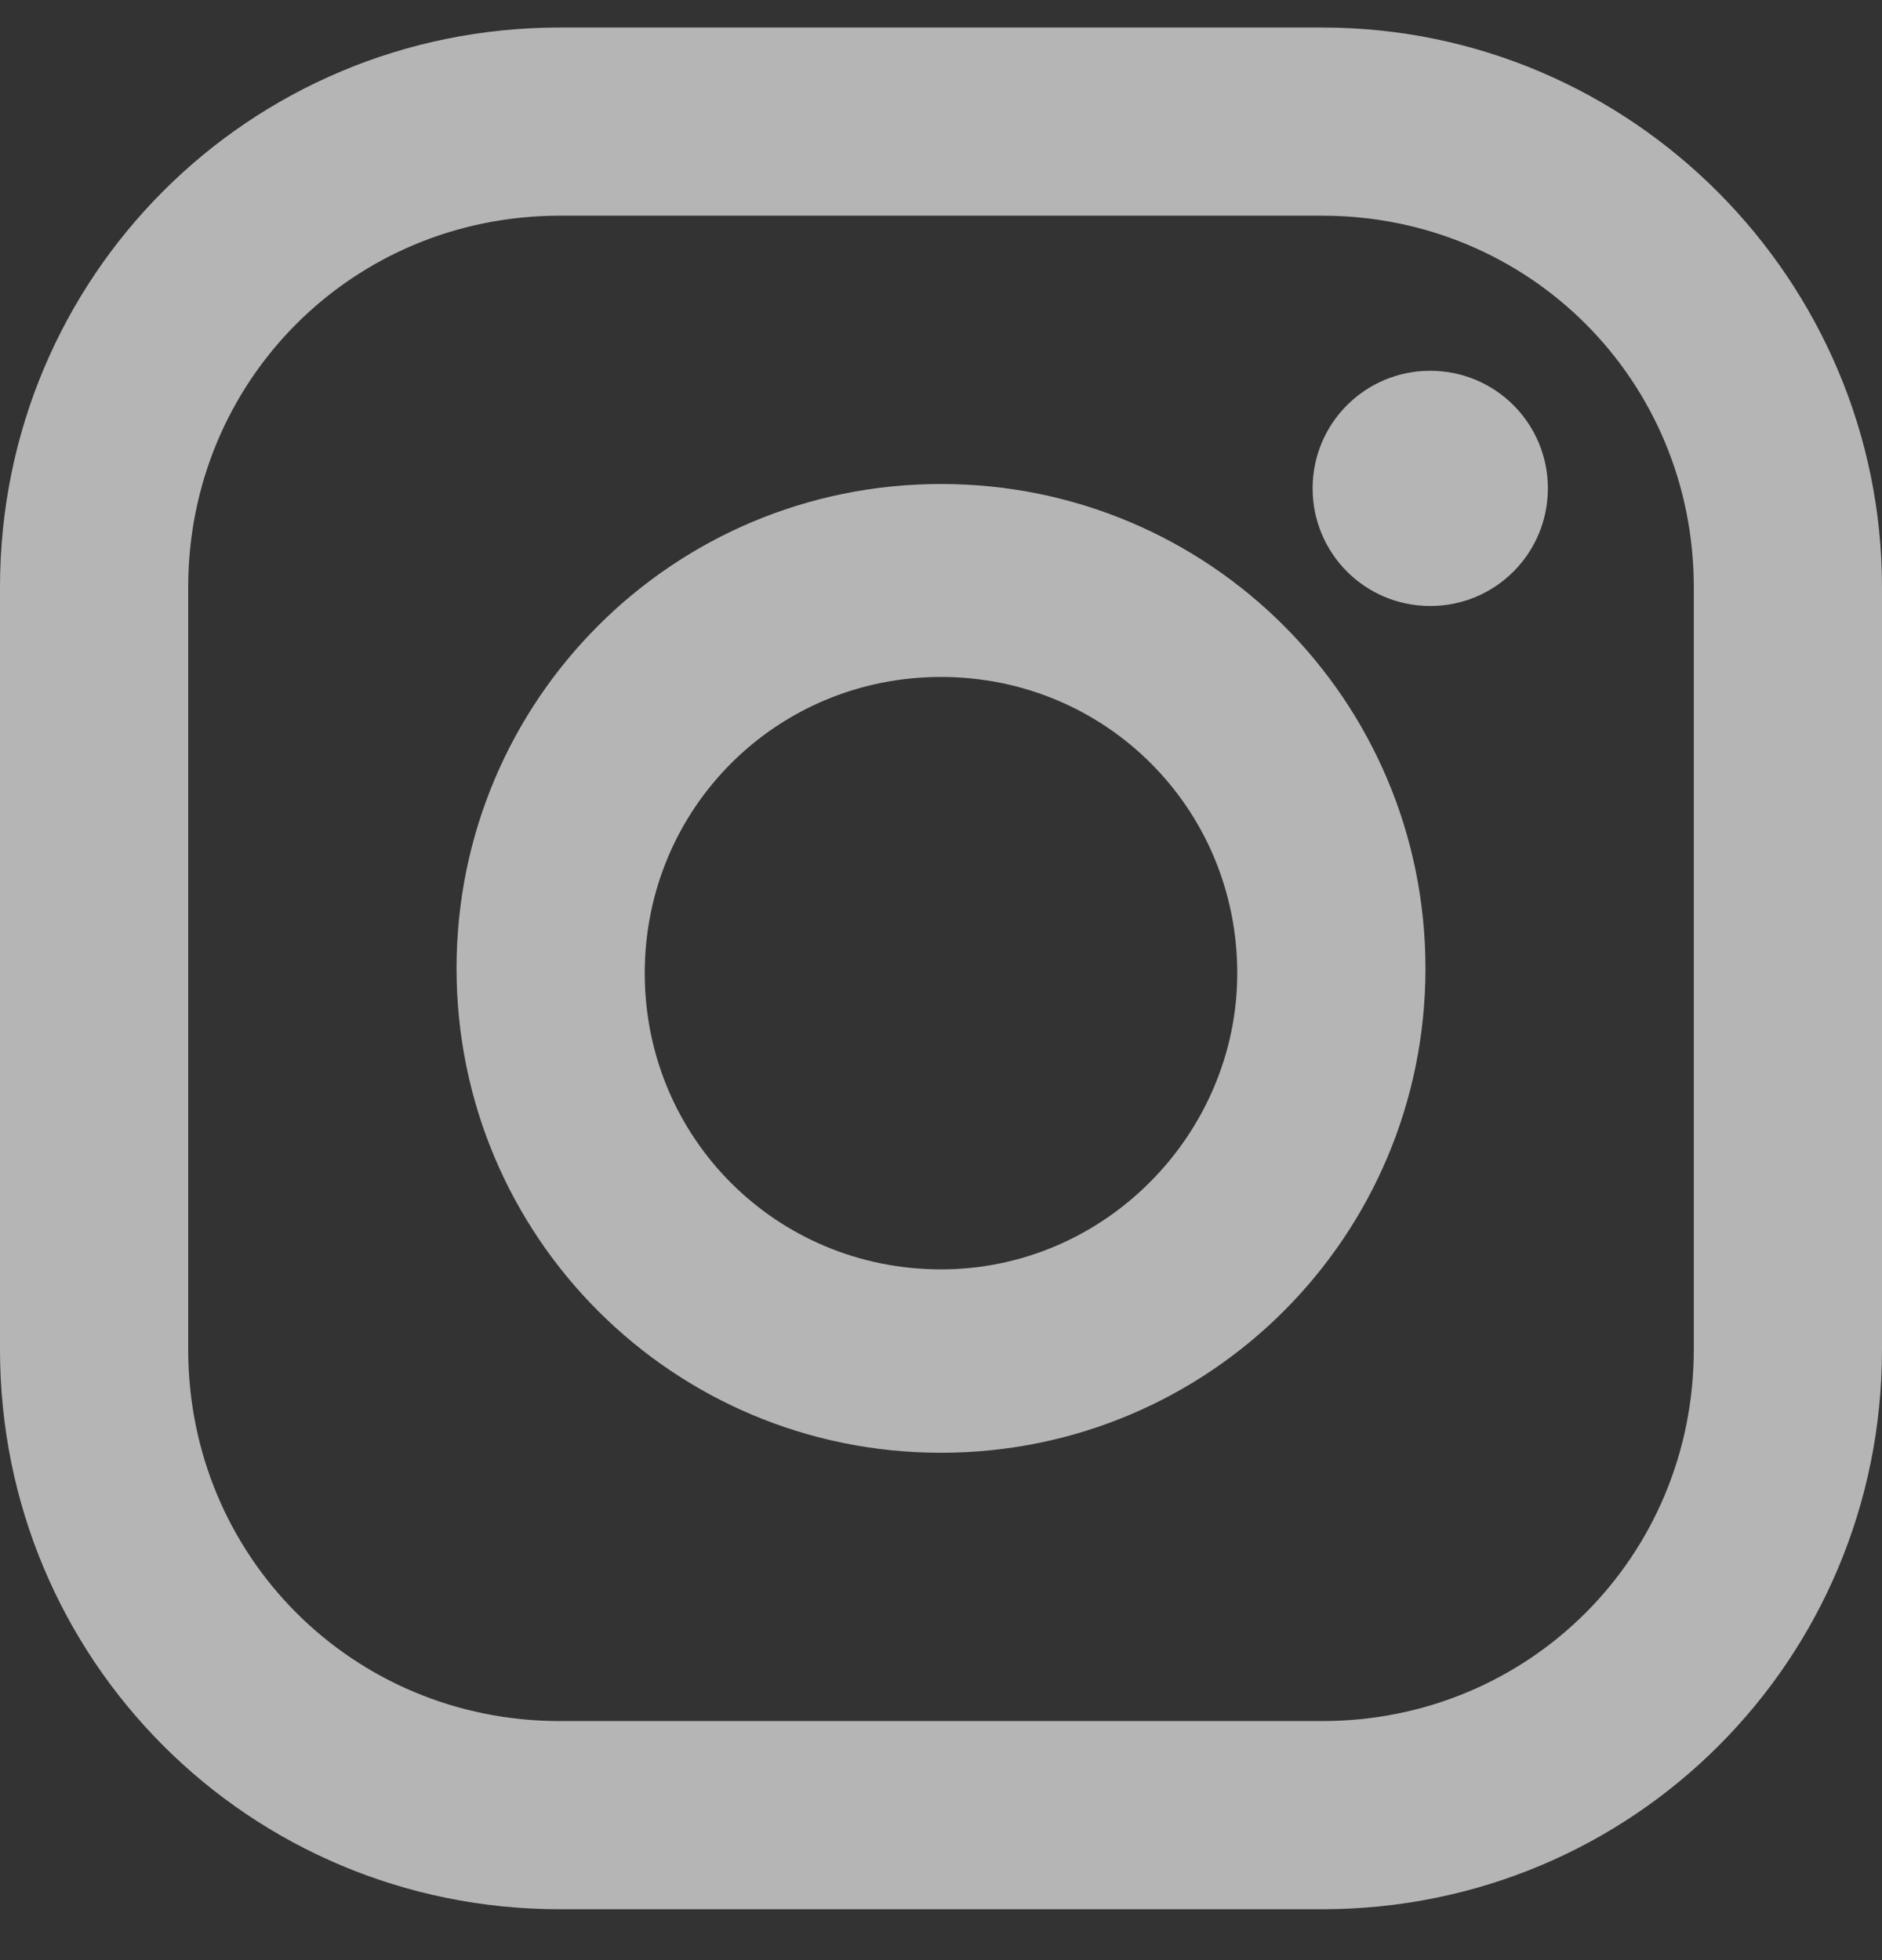 <svg width="24" height="25" viewBox="0 0 24 25" fill="none" xmlns="http://www.w3.org/2000/svg">
<rect x="0" y="0" width="24" height="25" fill="#333333" stroke="none"/>
<path d="M16.861 0.351H7.139C3.178 0.351 0 3.529 0 7.49V17.212C0 21.173 3.178 24.351 7.139 24.351H16.861C20.822 24.351 24 21.173 24 17.212V7.49C24 3.59 20.822 0.351 16.861 0.351ZM21.6 17.212C21.6 19.851 19.5 21.951 16.861 21.951H7.139C4.5 21.951 2.4 19.851 2.4 17.212V7.49C2.4 4.851 4.5 2.751 7.139 2.751H16.861C19.5 2.751 21.6 4.851 21.6 7.49V17.212ZM12 6.173C8.578 6.173 5.822 8.934 5.822 12.351C5.822 15.768 8.578 18.529 12 18.529C15.422 18.529 18.178 15.768 18.178 12.351C18.178 8.934 15.422 6.173 12 6.173ZM12 16.19C9.9 16.19 8.222 14.512 8.222 12.412C8.222 10.312 9.9 8.634 12 8.634C14.1 8.634 15.778 10.312 15.778 12.412C15.778 14.451 14.1 16.19 12 16.19ZM18.239 4.729C19.069 4.729 19.739 5.399 19.739 6.229C19.739 7.059 19.069 7.729 18.239 7.729C17.409 7.729 16.739 7.059 16.739 6.229C16.739 5.399 17.409 4.729 18.239 4.729Z" fill="white" fill-opacity="0.64"/>
</svg>
